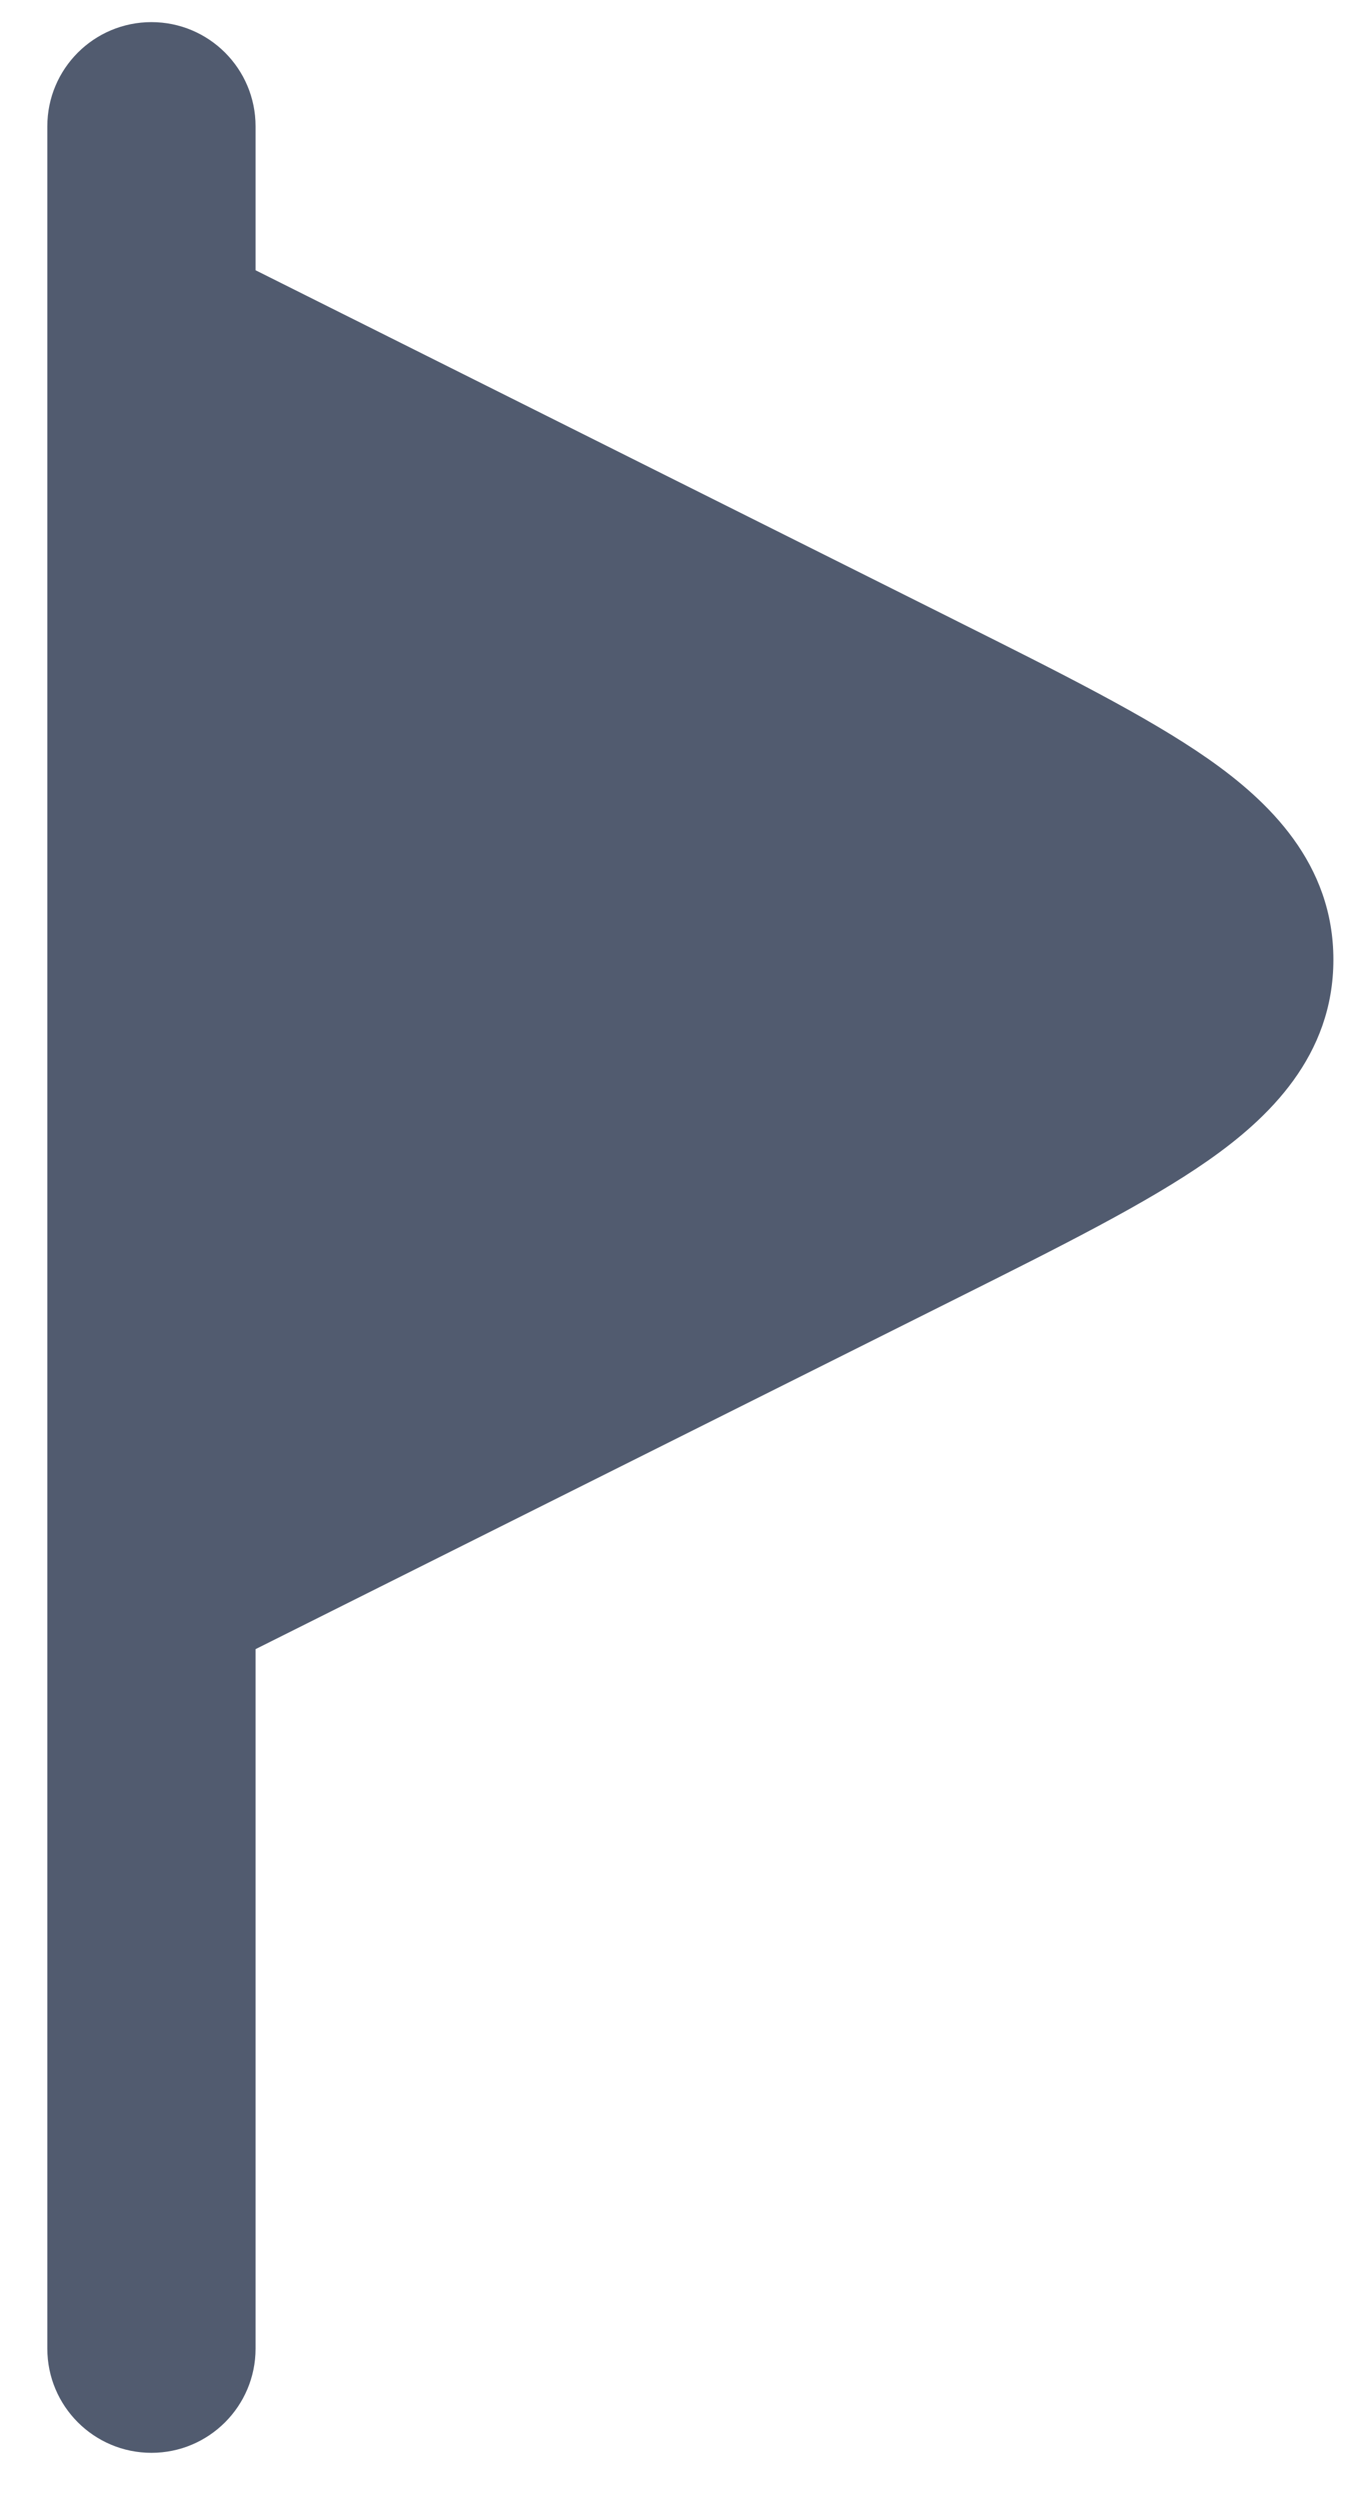 <svg width="18" height="33" viewBox="0 0 18 33" fill="none" xmlns="http://www.w3.org/2000/svg">
<path d="M2 0.292C2.759 0.292 3.375 0.907 3.375 1.667V3.567L12.556 8.157L12.655 8.207C14.001 8.88 15.149 9.454 15.948 10.011C16.758 10.576 17.609 11.397 17.609 12.667C17.609 13.936 16.758 14.757 15.948 15.322C15.149 15.88 14.001 16.454 12.655 17.127L3.375 21.767V31C3.375 31.759 2.759 32.375 2 32.375C1.241 32.375 0.625 31.759 0.625 31V20.947C0.625 20.927 0.625 20.908 0.625 20.889V4.444C0.625 4.425 0.625 4.406 0.625 4.387V1.667C0.625 0.907 1.241 0.292 2 0.292Z" fill="#515B6F"/>
</svg>
